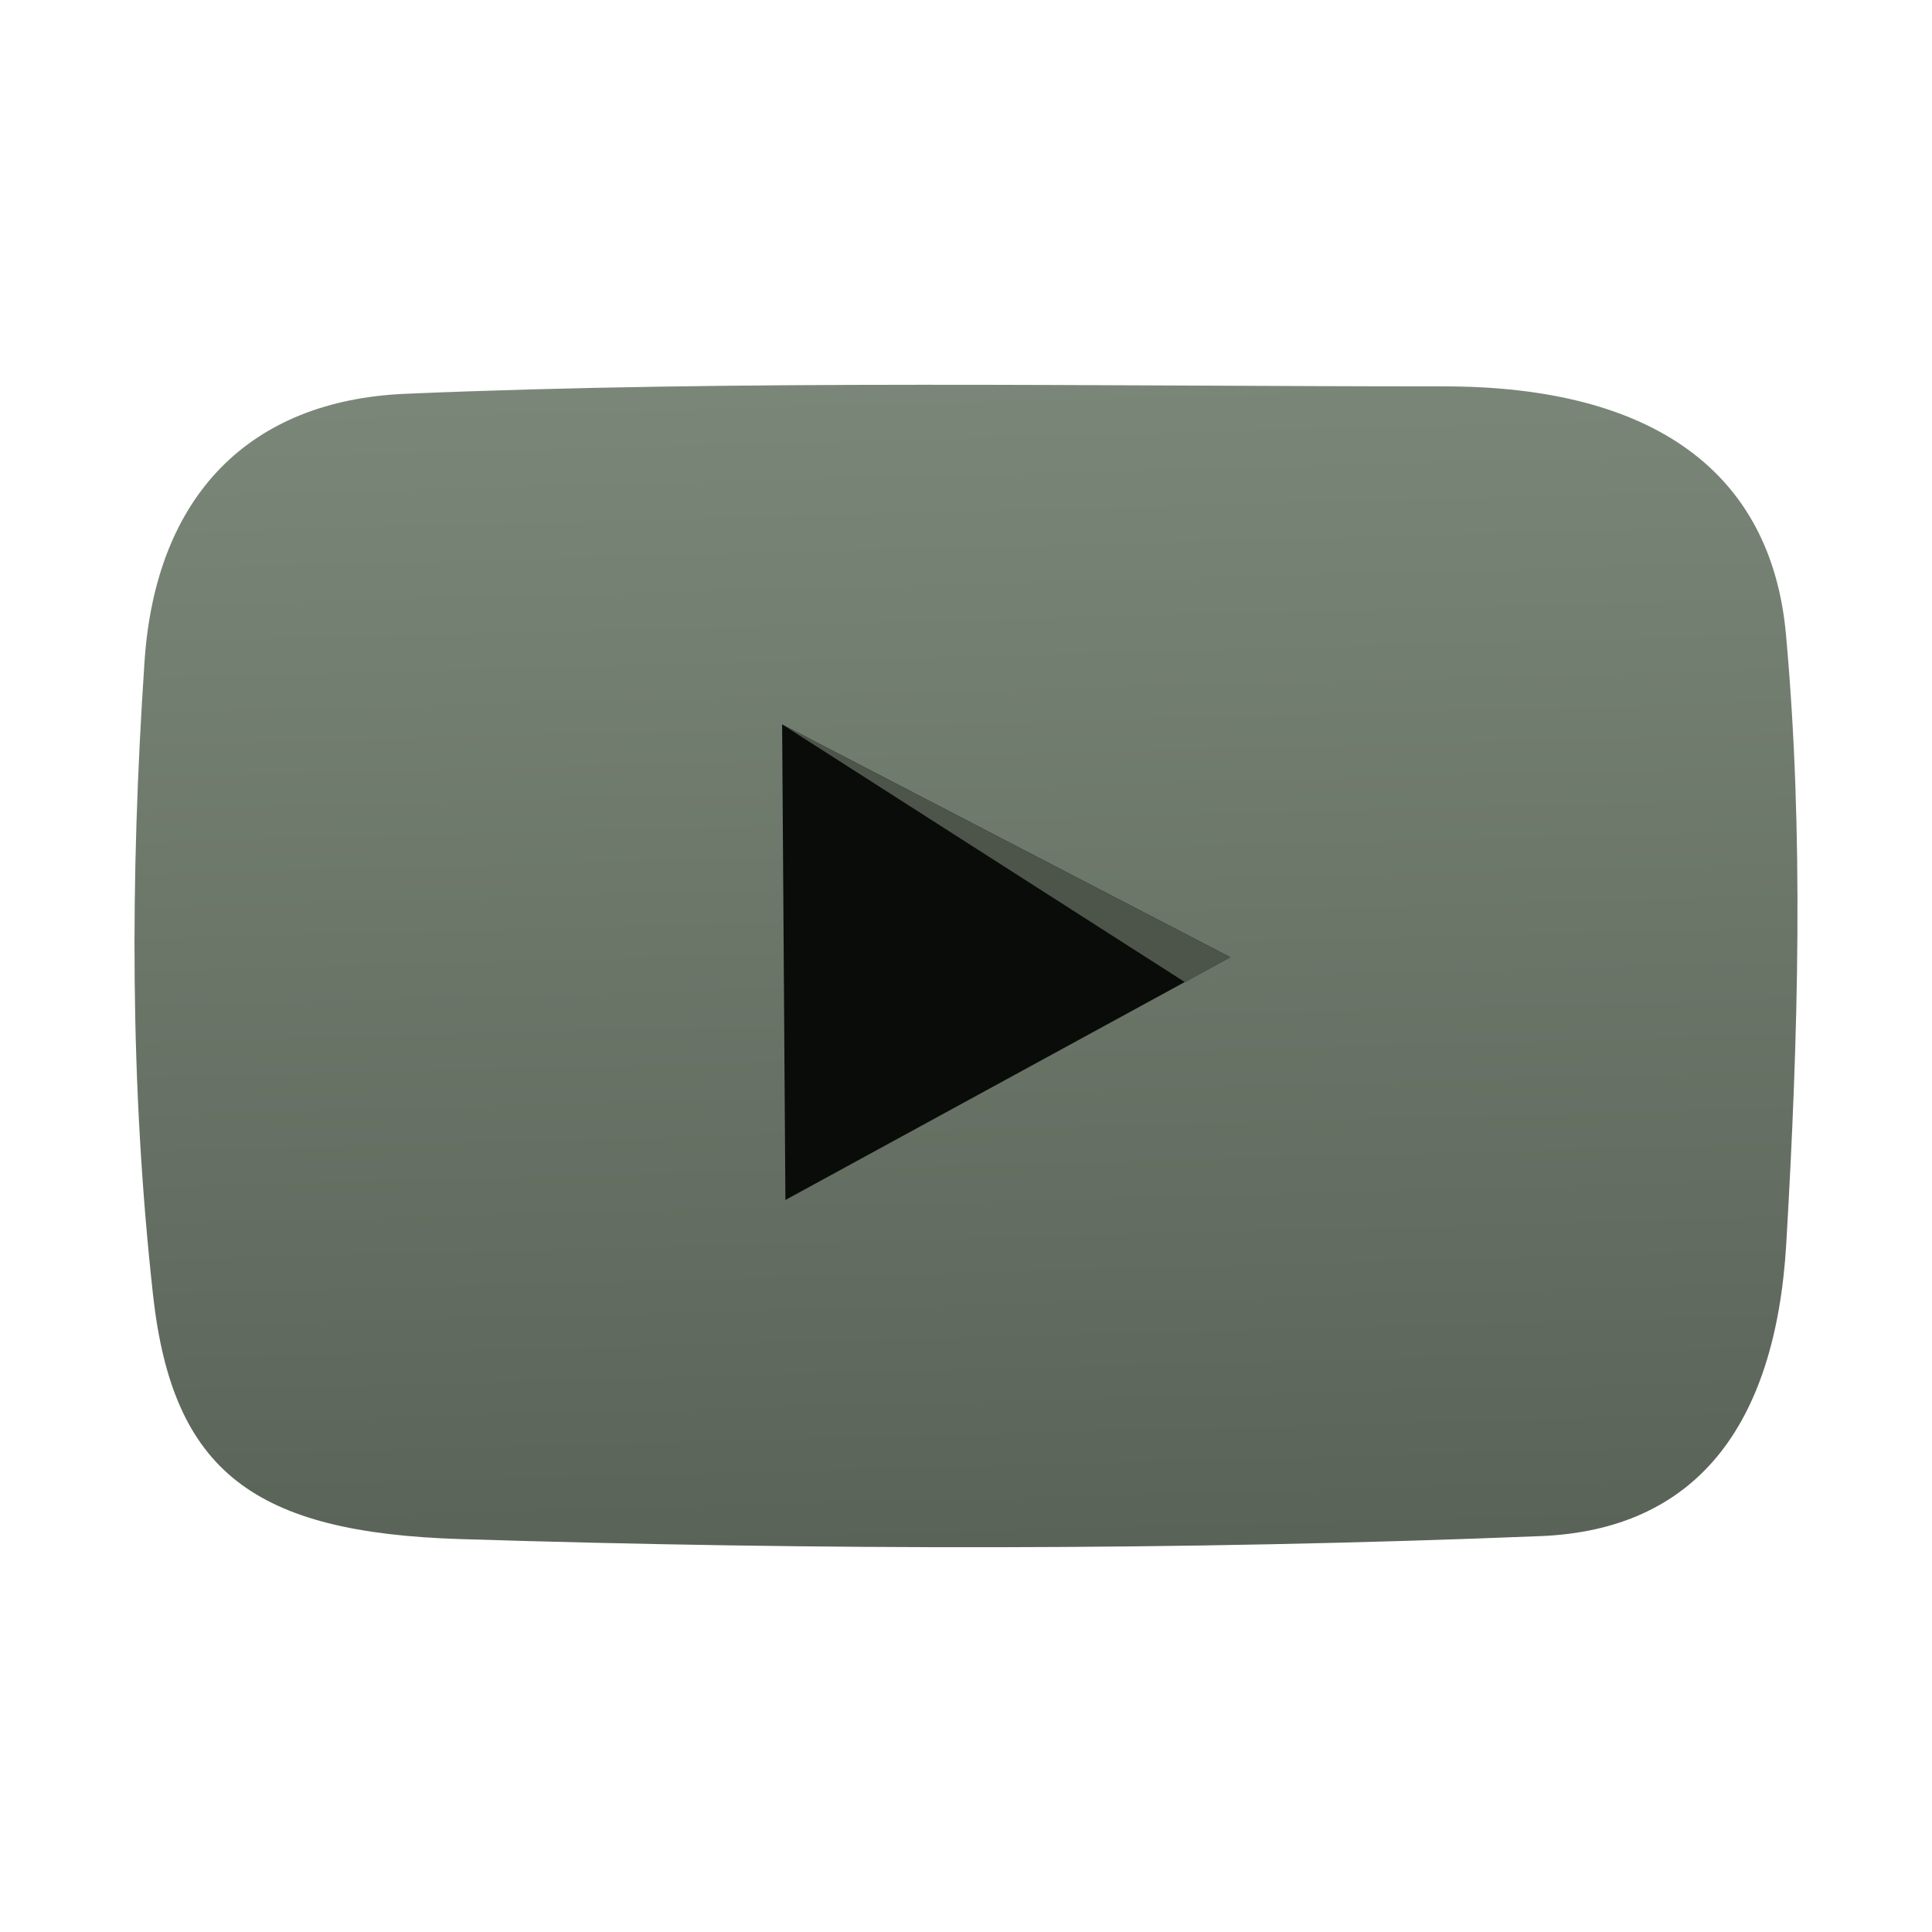 <?xml version="1.0"?>
<svg version="1.1" xmlns="http://www.w3.org/2000/svg" xmlns:xlink="http://www.w3.org/1999/xlink" width="80" height="80">
    <desc iVinci="yes" version="4.6" gridStep="20" showGrid="no" snapToGrid="no" codePlatform="0"/>
    <g id="Layer1" name="Layer 4" opacity="1">
        <g id="Shape1">
            <desc shapeID="1" type="0" basicInfo-basicType="0" basicInfo-roundedRectRadius="12" basicInfo-polygonSides="6" basicInfo-starPoints="5" bounding="rect(-31.993,-22.364,63.986,44.727)" text="" font-familyName="Helvetica" font-pixelSize="20" font-bold="0" font-underline="0" font-alignment="1" strokeStyle="0" markerStart="0" markerEnd="0" shadowEnabled="0" shadowOffsetX="0" shadowOffsetY="2" shadowBlur="4" shadowOpacity="160" blurEnabled="0" blurRadius="4" transform="matrix(1.076,0,0,1.076,40,40)" pers-center="0,0" pers-size="0,0" pers-start="0,0" pers-end="0,0" locked="0" mesh="" flag=""/>
            <path id="shapePath1" d="M5.985,27.388 C6.448,20.493 10.362,16.583 16.77,16.307 C30.468,15.719 45.656,15.999 59.796,15.999 C68.505,15.999 73.344,19.585 73.952,26.262 C74.698,34.455 74.467,42.87 73.967,51.473 C73.521,59.129 70.161,63.35 63.794,63.607 C48.892,64.209 33.745,64.19 19.058,63.73 C10.525,63.462 7.148,60.952 6.336,53.614 C5.387,45.036 5.379,36.398 5.985,27.388 Z" style="stroke:none;fill-rule:evenodd;fill:url(#linearGradientFill1);fill-opacity:1;"/><defs><linearGradient id="linearGradientFill1" gradientUnits="userSpaceOnUse" x1="38.705" y1="15.932" x2="39.983" y2="64.068"><stop offset="0" stop-color="#7a8778" stop-opacity="1"/><stop offset="1" stop-color="#5a6358" stop-opacity="1"/></linearGradient></defs>
        </g>
    </g>
    <g id="Layer2" name="Layer 5" opacity="1">
        <g id="Shape2">
            <desc shapeID="2" type="0" basicInfo-basicType="0" basicInfo-roundedRectRadius="12" basicInfo-polygonSides="6" basicInfo-starPoints="5" bounding="rect(-8.621,-9.149,17.241,18.298)" text="" font-familyName="Helvetica" font-pixelSize="20" font-bold="0" font-underline="0" font-alignment="1" strokeStyle="0" markerStart="0" markerEnd="0" shadowEnabled="0" shadowOffsetX="0" shadowOffsetY="2" shadowBlur="4" shadowOpacity="160" blurEnabled="0" blurRadius="4" transform="matrix(1.076,0,0,1.076,41.663,39.842)" pers-center="0,0" pers-size="0,0" pers-start="0,0" pers-end="0,0" locked="0" mesh="" flag=""/>
            <path id="shapePath2" d="M32.386,29.996 C32.386,29.996 50.941,39.637 50.941,39.637 C50.941,39.637 32.522,49.688 32.522,49.688 C32.522,49.688 32.386,29.996 32.386,29.996 Z" style="stroke:none;fill-rule:evenodd;fill:#0a0c0a;fill-opacity:1;"/>
        </g>
    </g>
    <g id="Layer3" name="Layer 6" opacity="1">
        <g id="Shape3">
            <desc shapeID="3" type="0" basicInfo-basicType="0" basicInfo-roundedRectRadius="12" basicInfo-polygonSides="6" basicInfo-starPoints="5" bounding="rect(-8.621,-4.962,17.241,9.924)" text="" font-familyName="Helvetica" font-pixelSize="20" font-bold="0" font-underline="0" font-alignment="1" strokeStyle="0" markerStart="0" markerEnd="0" shadowEnabled="0" shadowOffsetX="0" shadowOffsetY="2" shadowBlur="4" shadowOpacity="160" blurEnabled="0" blurRadius="4" transform="matrix(1.076,0,0,1.076,41.663,35.336)" pers-center="0,0" pers-size="0,0" pers-start="0,0" pers-end="0,0" locked="0" mesh="" flag=""/>
            <path id="shapePath3" d="M32.386,29.996 C32.386,29.996 50.941,39.637 50.941,39.637 C50.941,39.637 49.078,40.676 49.078,40.676 C49.078,40.676 32.386,29.996 32.386,29.996 Z" style="stroke:none;fill-rule:evenodd;fill:#4d554b;fill-opacity:1;"/>
        </g>
    </g>
</svg>
